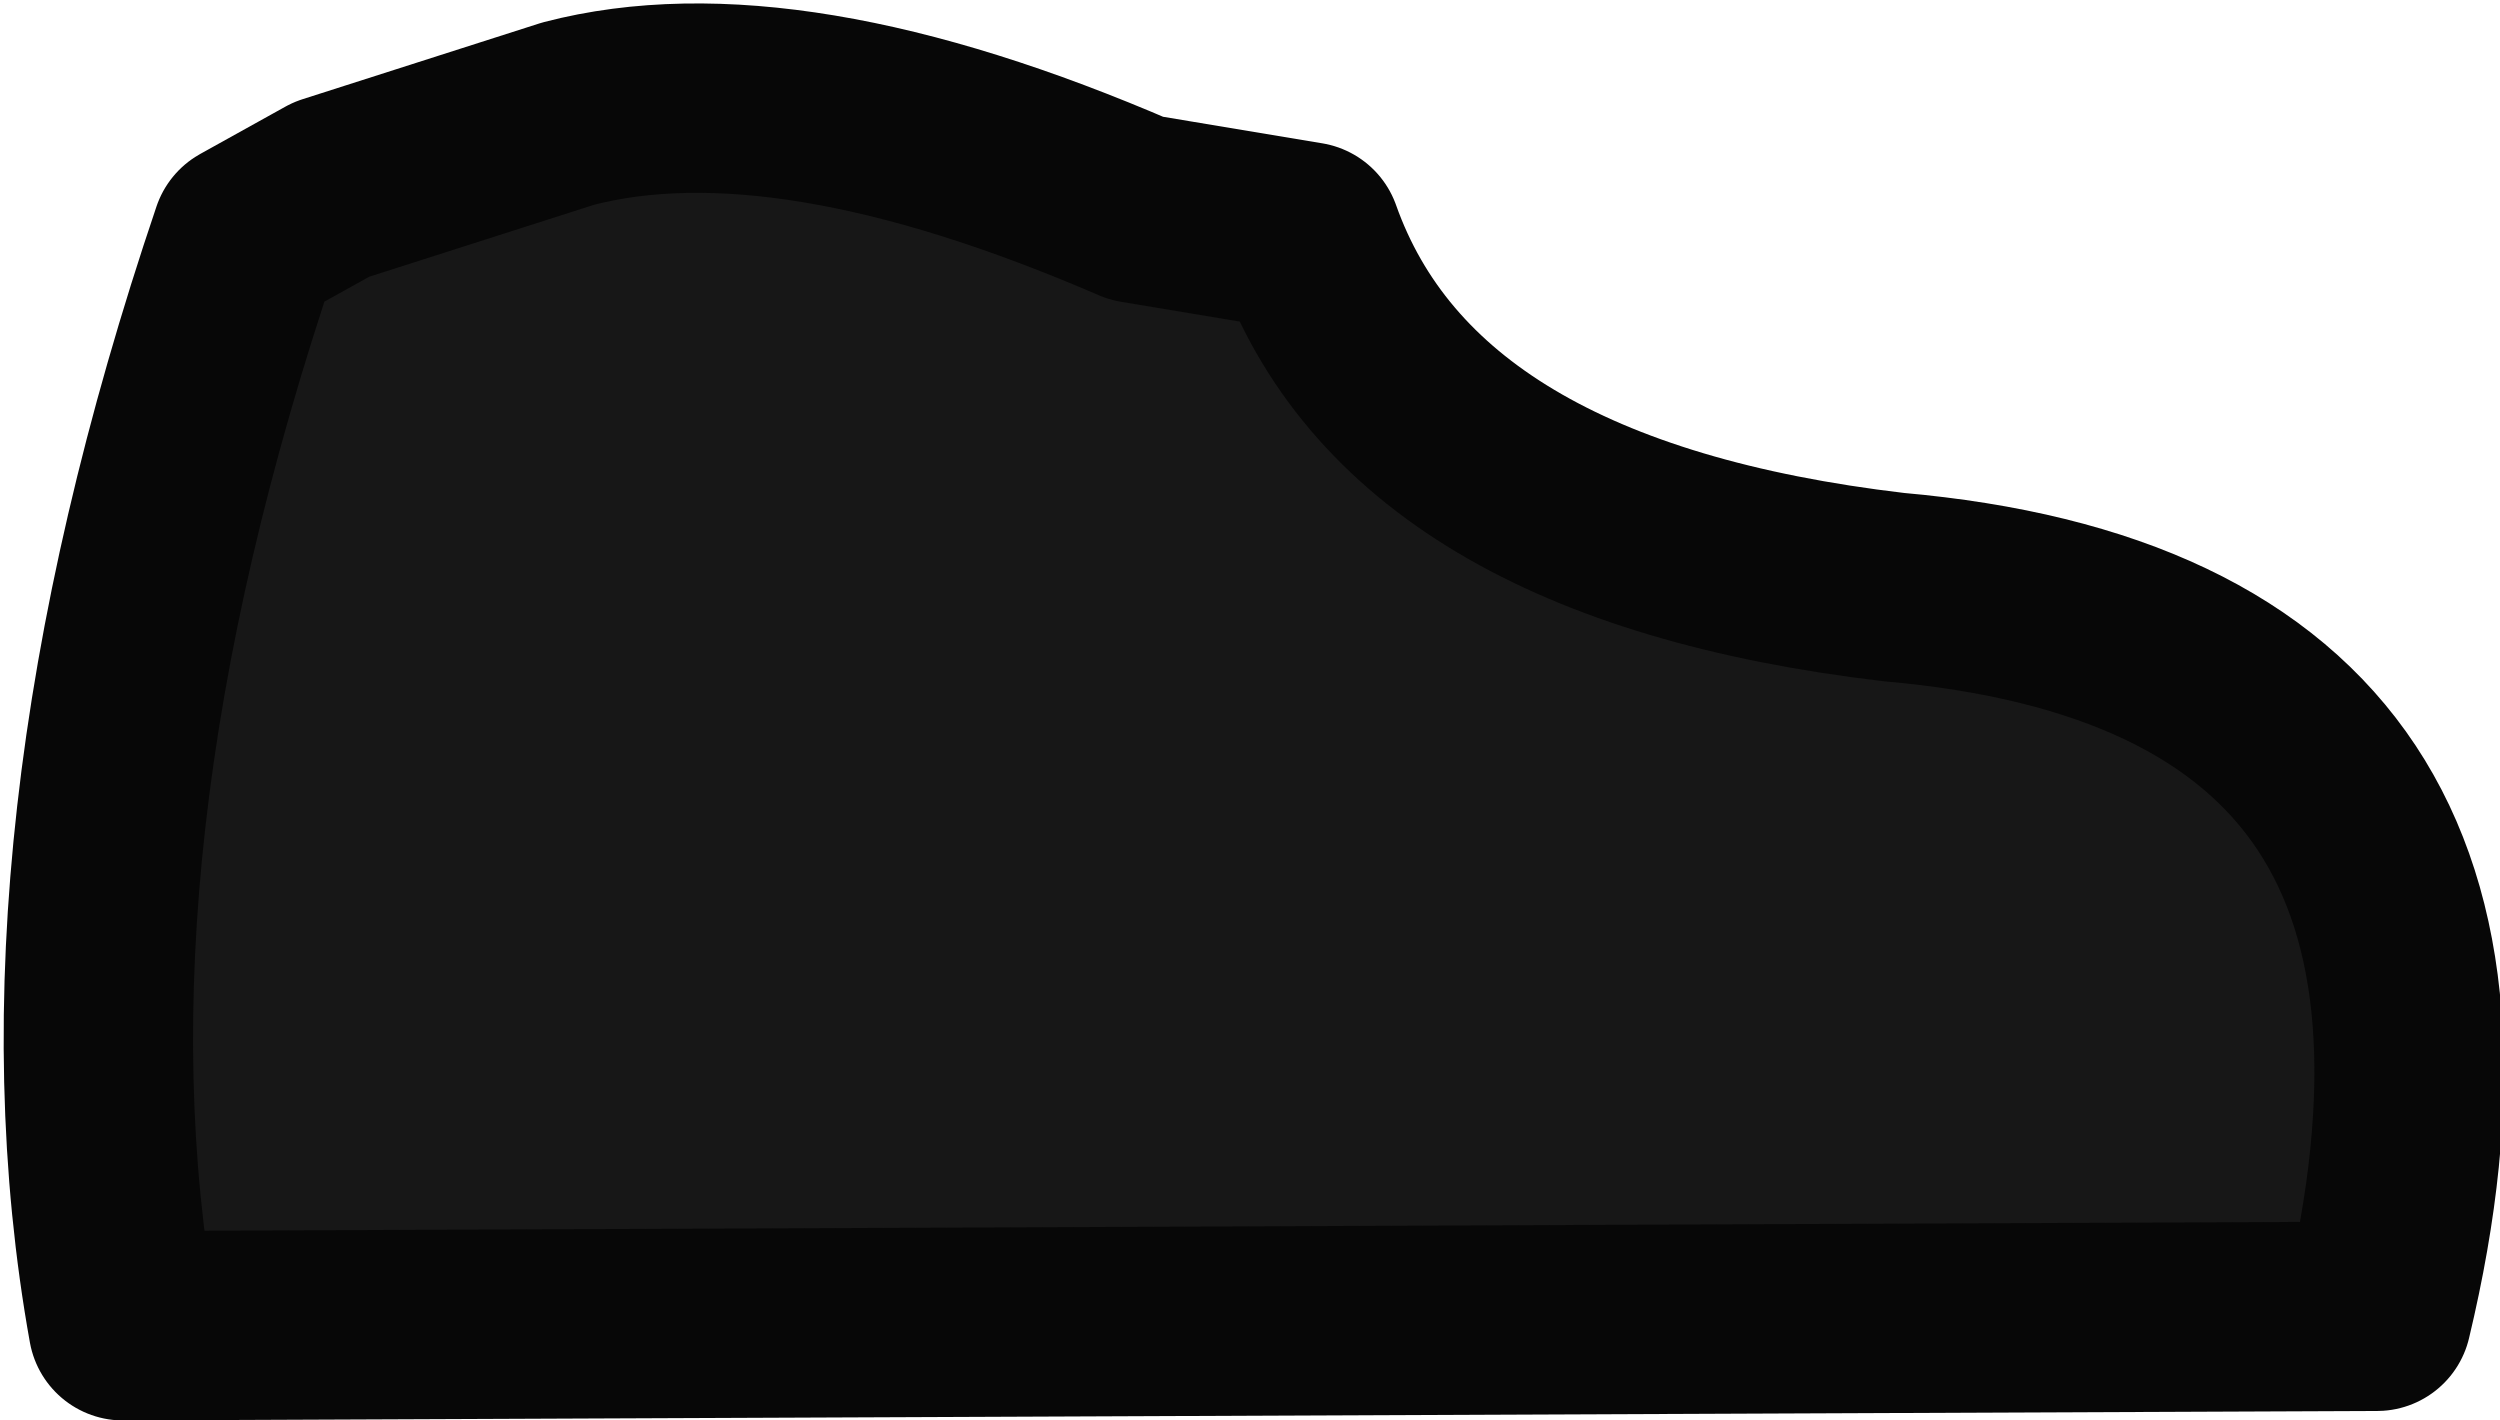 <?xml version="1.0" encoding="UTF-8" standalone="no"?>
<svg xmlns:ffdec="https://www.free-decompiler.com/flash" xmlns:xlink="http://www.w3.org/1999/xlink" ffdec:objectType="shape" height="7.5px" width="13.2px" xmlns="http://www.w3.org/2000/svg">
  <g transform="matrix(1.0, 0.0, 0.0, 1.0, 3.65, 1.05)">
    <path d="M6.35 2.05 Q9.75 2.35 8.9 5.9 L-3.0 5.95 Q-3.45 3.45 -2.35 0.2 L-1.9 -0.05 -0.65 -0.45 Q0.5 -0.75 2.35 0.05 L3.25 0.2 Q3.8 1.75 6.35 2.05" fill="#171717" fill-rule="evenodd" stroke="none"/>
    <path d="M6.35 2.05 Q9.75 2.35 8.9 5.9 L-3.0 5.95 Q-3.45 3.45 -2.35 0.2 L-1.9 -0.05 -0.65 -0.45 Q0.5 -0.75 2.35 0.05 L3.25 0.2 Q3.8 1.75 6.35 2.05 Z" fill="none" stroke="#070707" stroke-linecap="round" stroke-linejoin="round" stroke-width="1.0"/>
  </g>
</svg>
